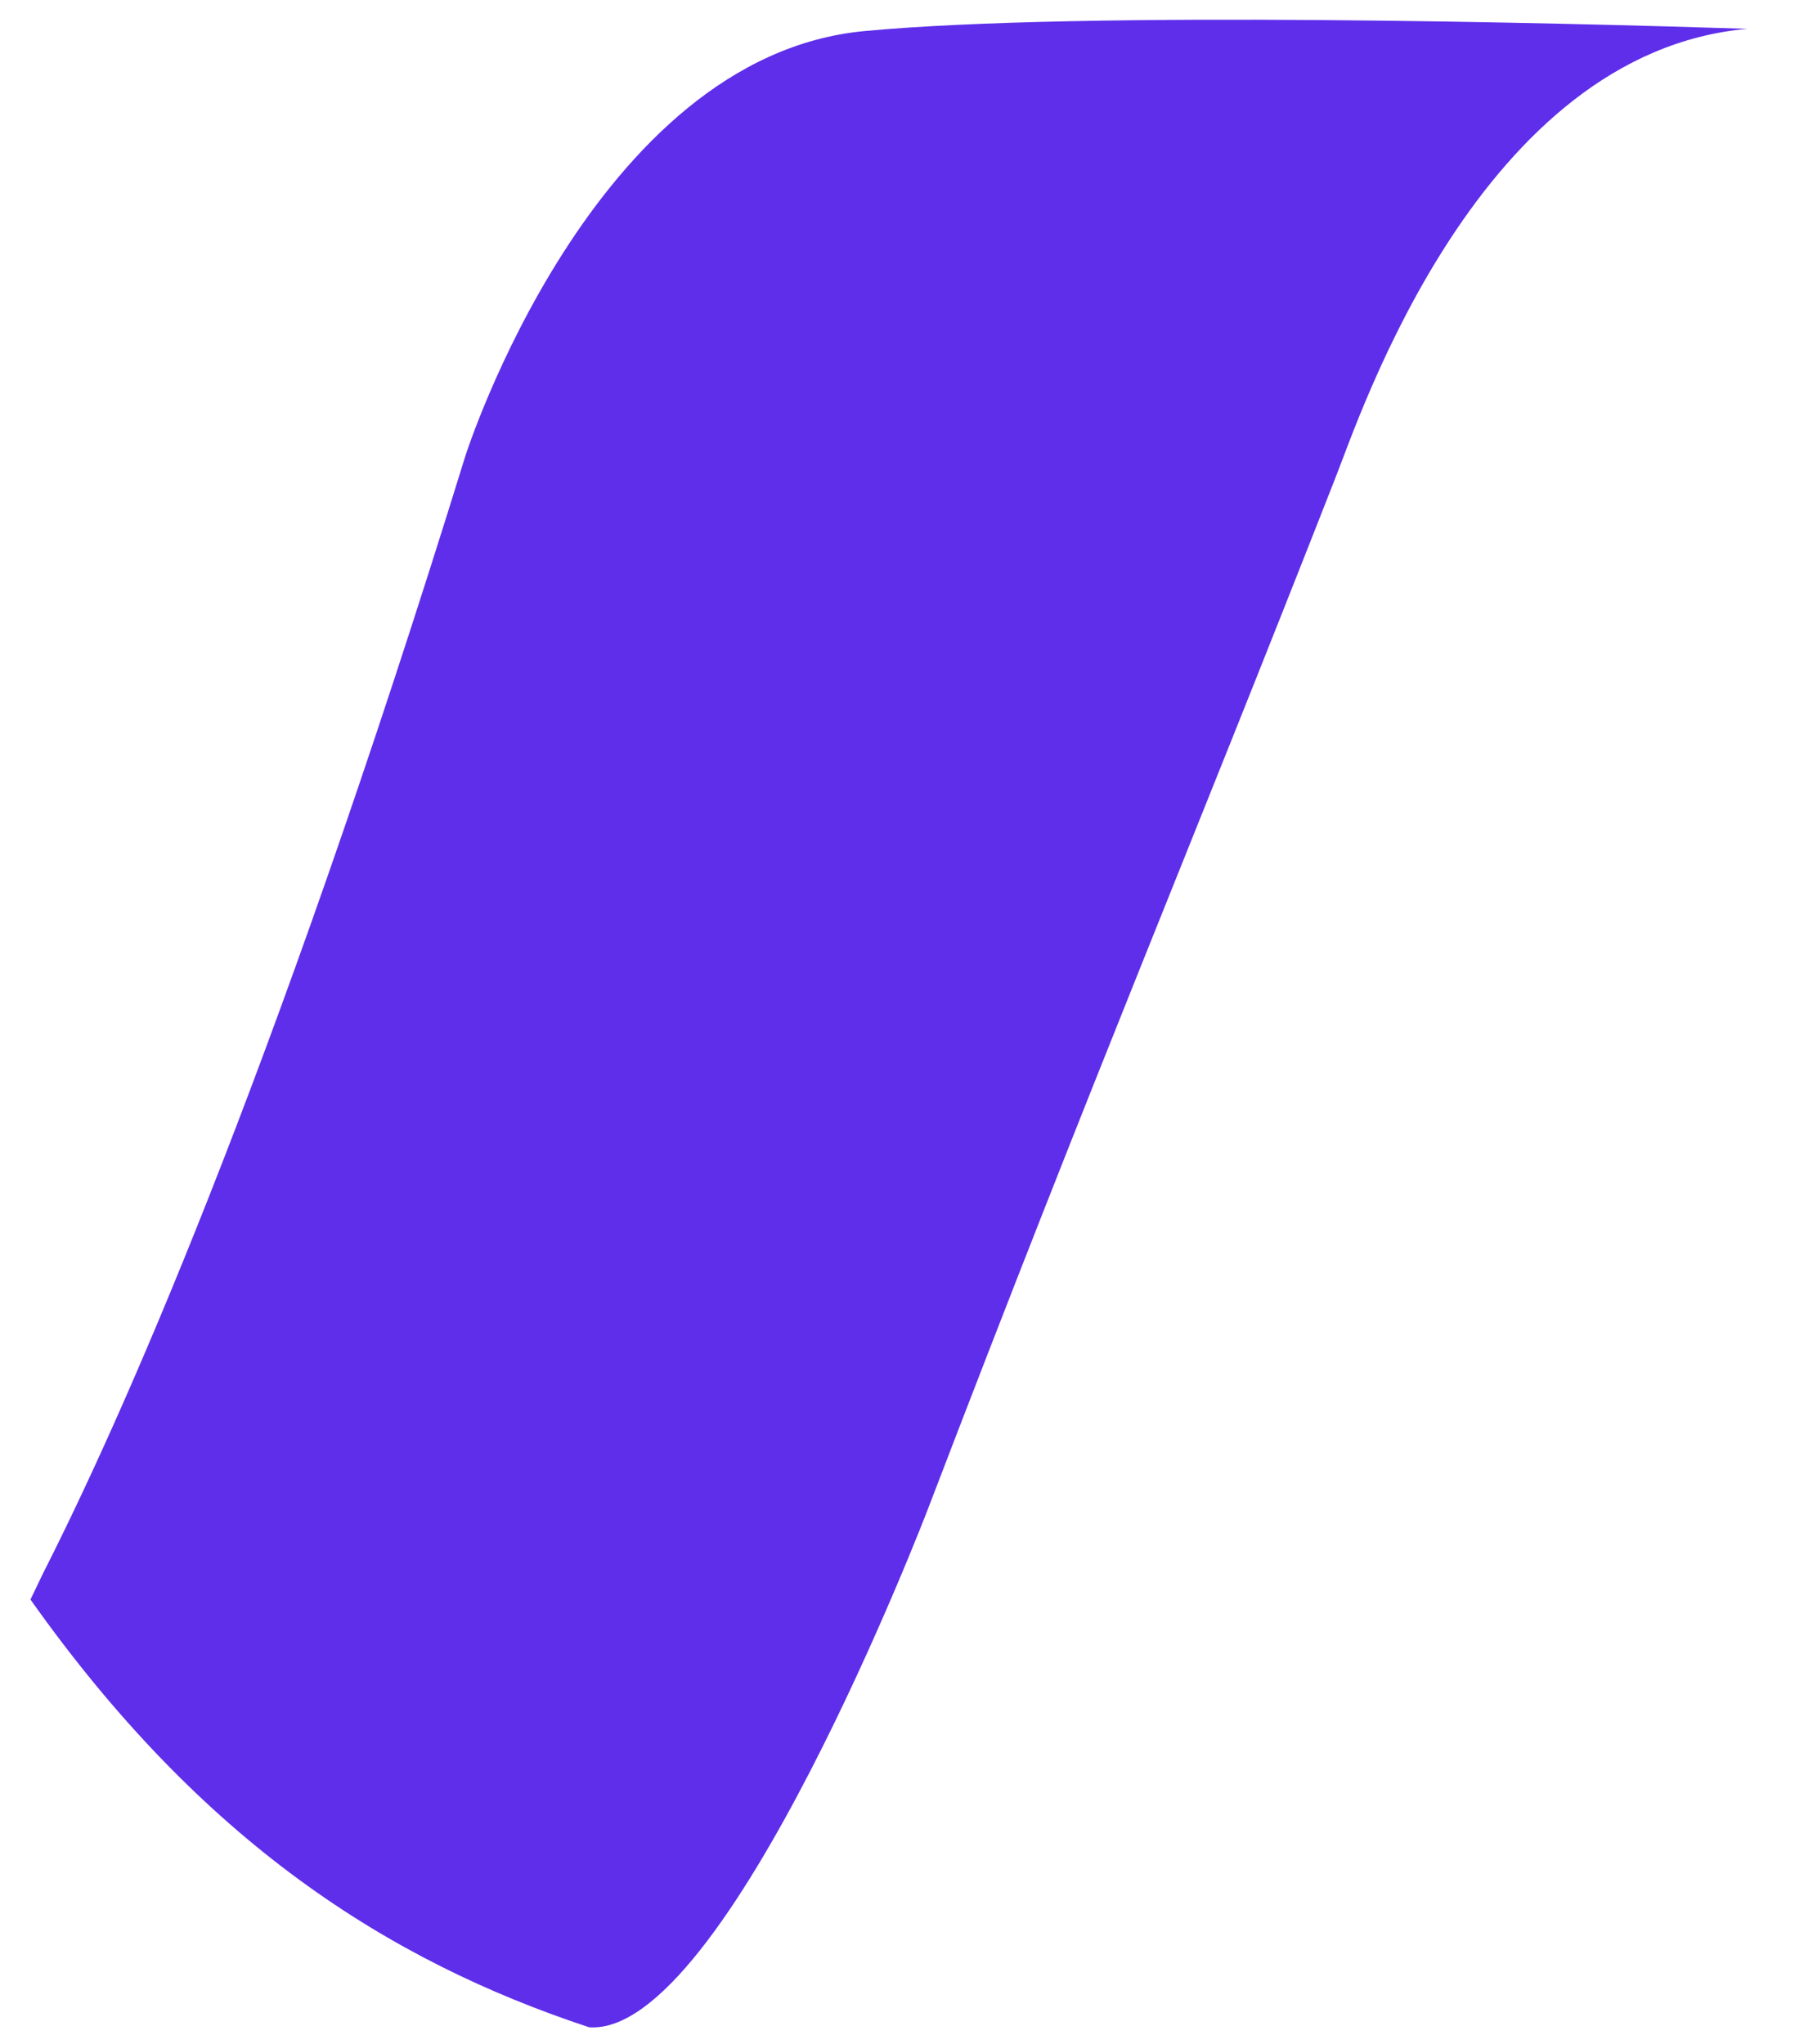 <svg width="36" height="41" viewBox="0 0 36 41" fill="none" xmlns="http://www.w3.org/2000/svg">
<path d="M17.338 0.623C11.891 1.133 9.336 9.137 9.336 9.137C5.41 21.834 2.378 28.574 0.866 31.551L0.611 32.082C4.05 36.94 7.777 39.327 11.814 40.661C14.561 40.865 18.616 30.251 18.616 30.251C22.05 21.283 23.755 17.31 26.791 9.563C27.283 8.323 29.678 1.055 35.047 0.578C31.464 0.463 21.739 0.21 17.338 0.623Z" fill="#5F2EEA"/>
</svg>
